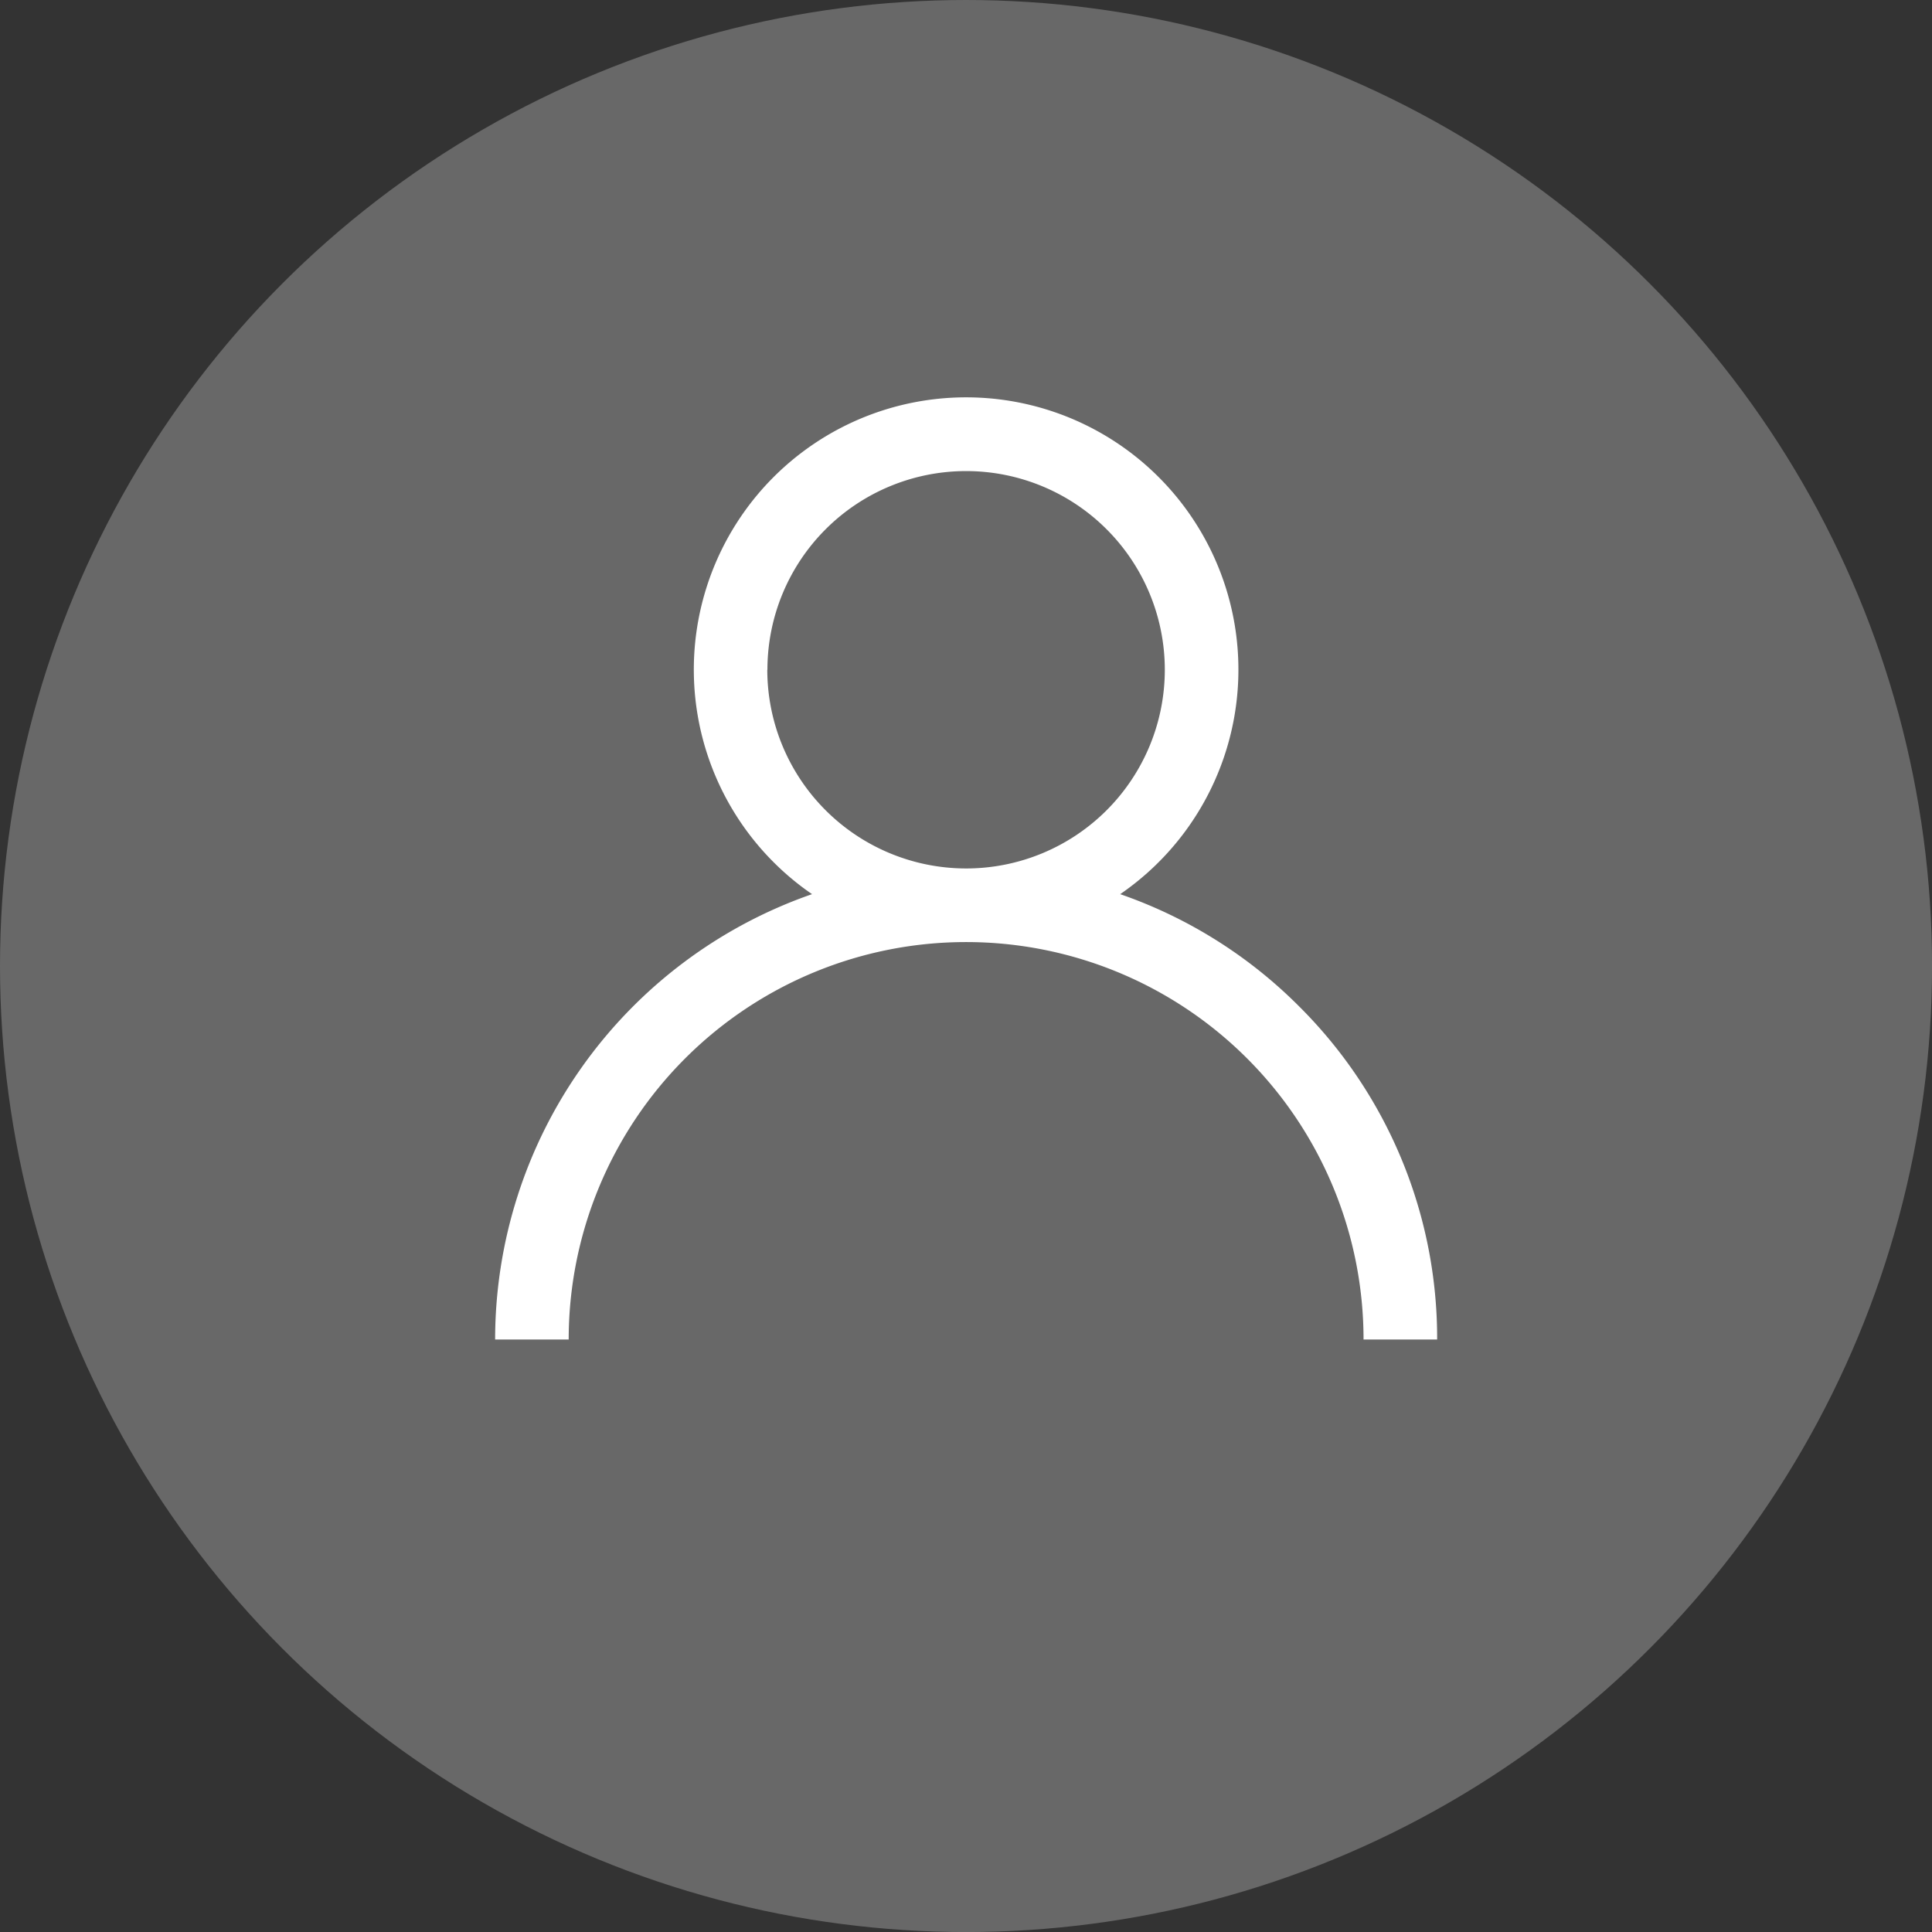 <svg xmlns="http://www.w3.org/2000/svg" width="42.259" height="42.259" viewBox="0 0 42.259 42.259">
  <rect x="0" y="0" width="42.259" height="42.259" fill="#333333" stroke="none"/>
  <g id="Group_106" data-name="Group 106" transform="translate(-3615.483 -1946.513)">
    <path id="Path_109" data-name="Path 109" d="M3643.9,1968.527a10.26,10.26,0,0,0-3.915-2.456,5.956,5.956,0,1,0-6.74,0,10.318,10.318,0,0,0-6.932,9.741h1.609a8.693,8.693,0,1,1,17.386,0h1.61A10.235,10.235,0,0,0,3643.9,1968.527Zm-11.631-7.364a4.346,4.346,0,1,1,4.346,4.346A4.351,4.351,0,0,1,3632.266,1961.163Z" fill="#fff"/>
    <circle id="Ellipse_18" data-name="Ellipse 18" cx="21.13" cy="21.13" r="21.13" transform="translate(3615.483 1946.513)" fill="#fff" opacity="0.26"/>
  </g>
</svg>
